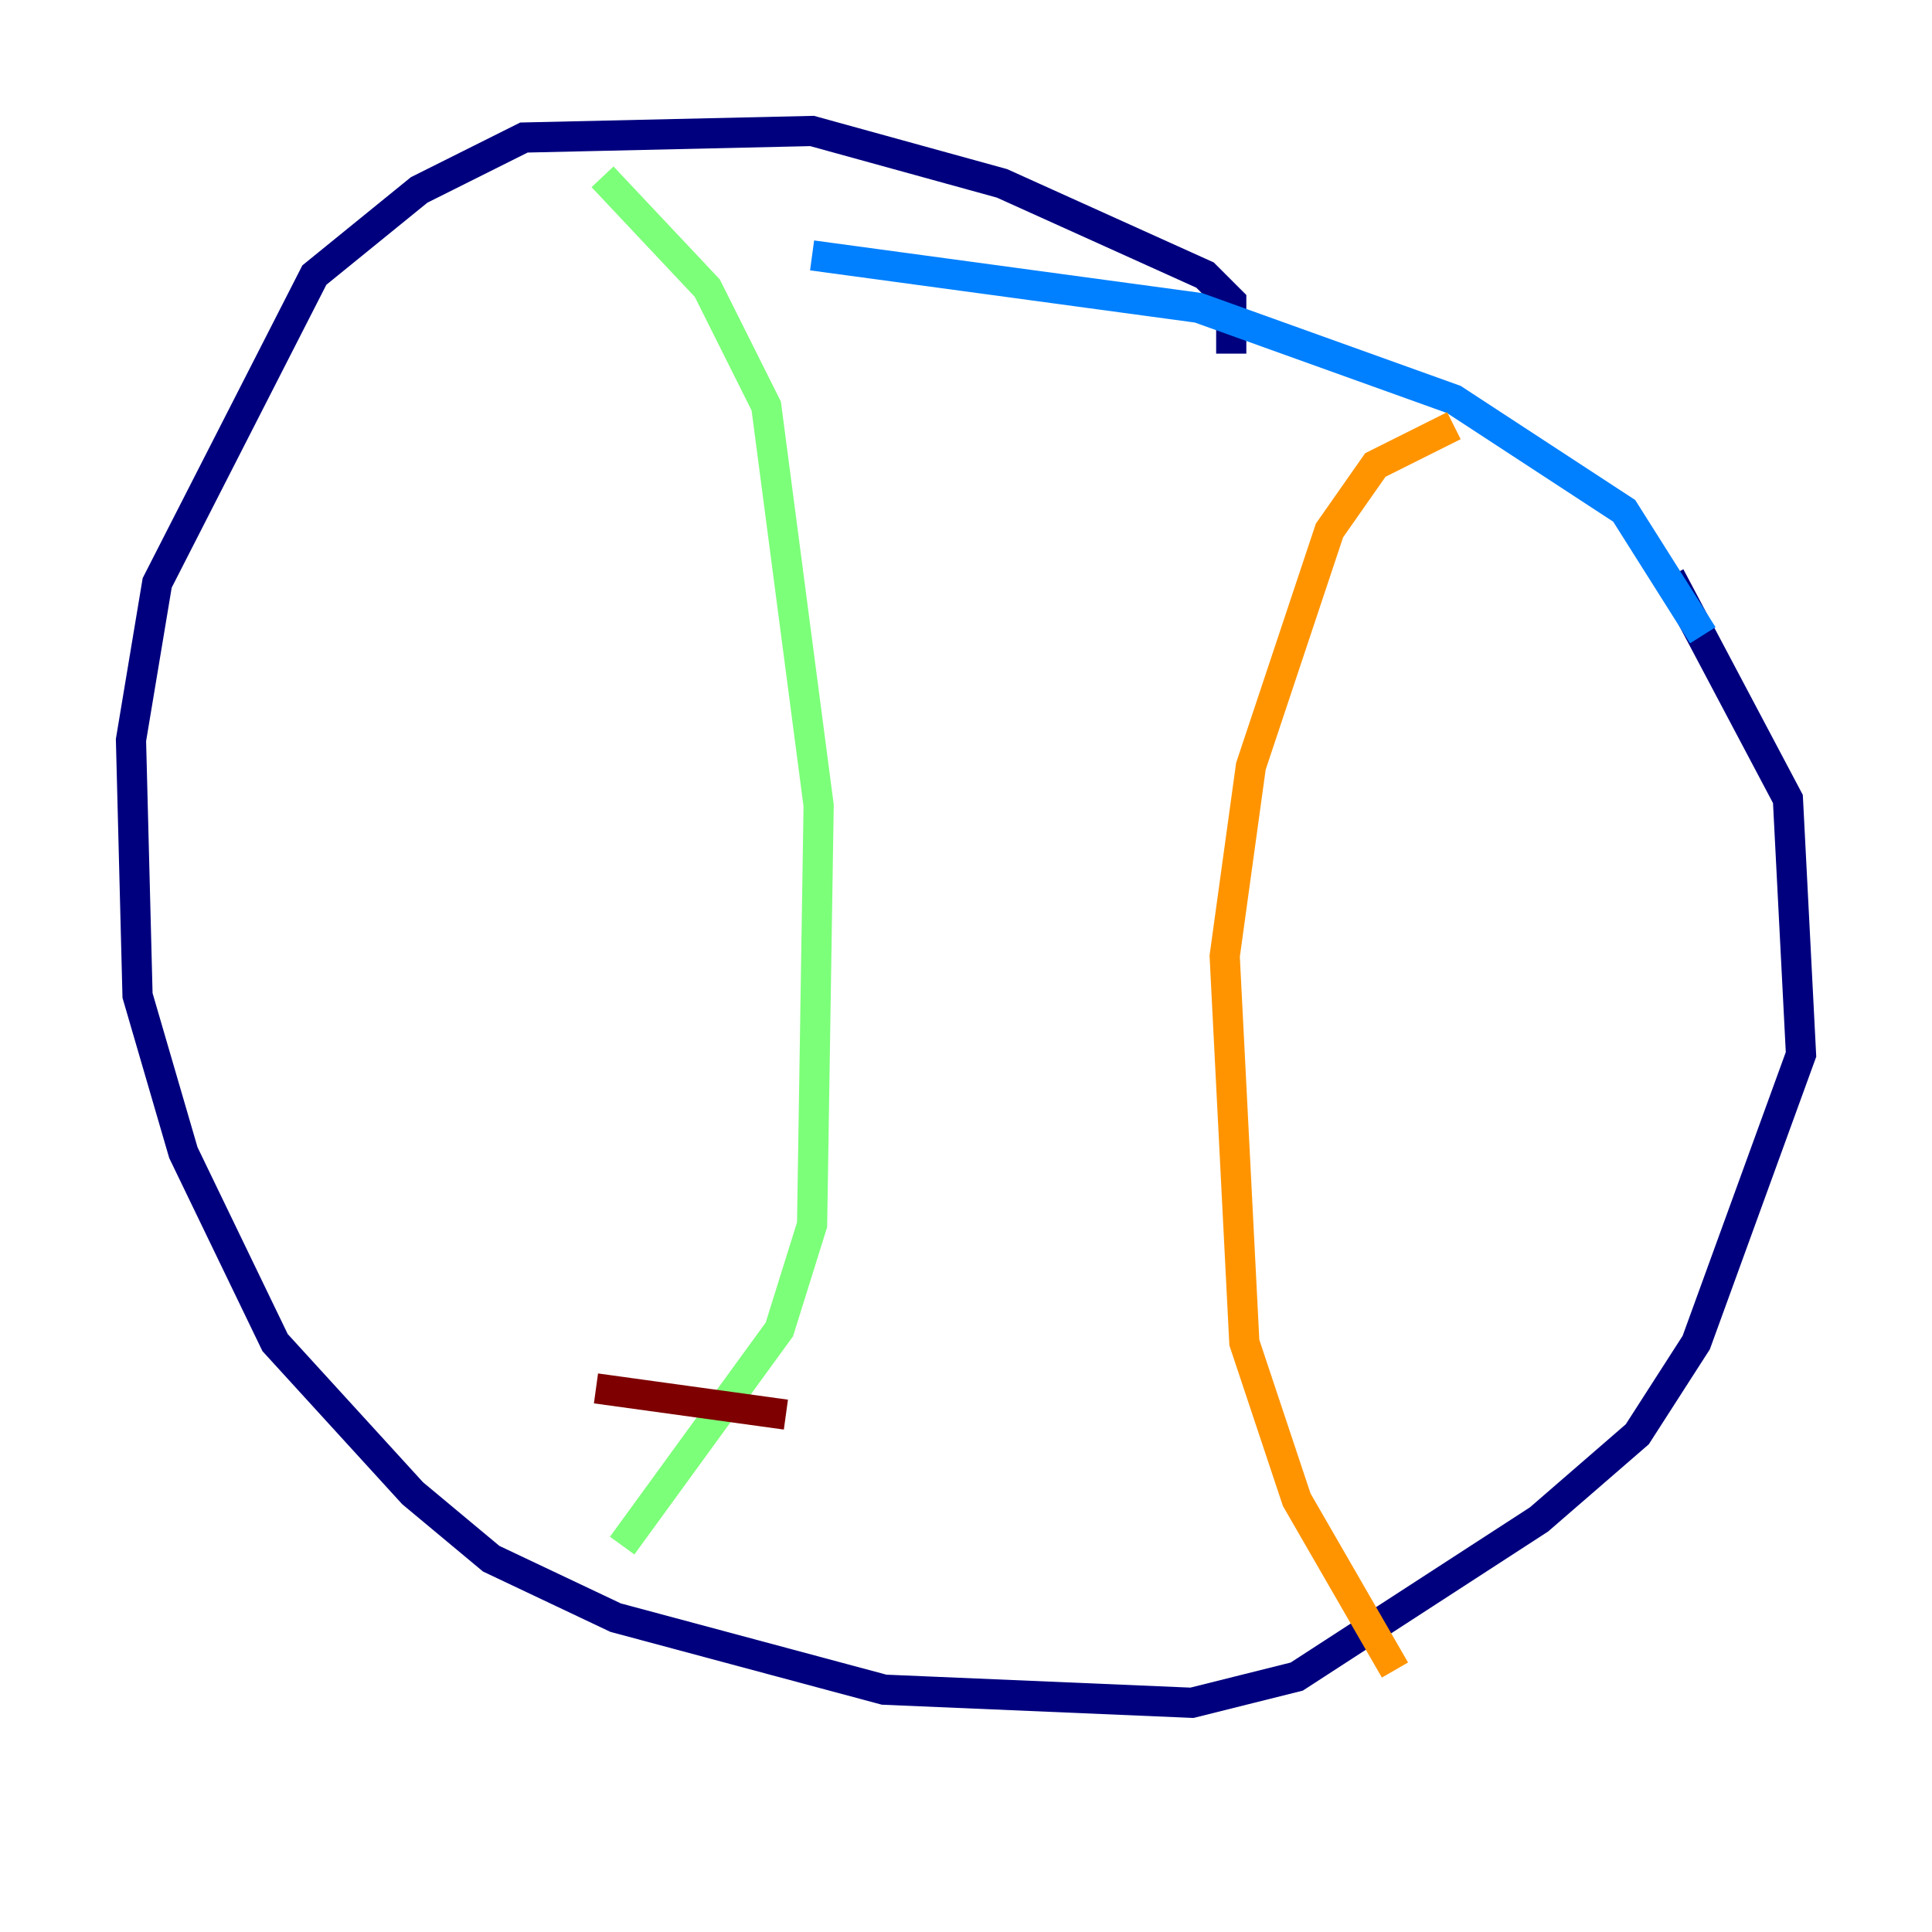 <?xml version="1.0" encoding="utf-8" ?>
<svg baseProfile="tiny" height="128" version="1.2" viewBox="0,0,128,128" width="128" xmlns="http://www.w3.org/2000/svg" xmlns:ev="http://www.w3.org/2001/xml-events" xmlns:xlink="http://www.w3.org/1999/xlink"><defs /><polyline fill="none" points="81.573,23.43 81.573,19.959 79.837,18.224 66.386,12.149 53.803,8.678 34.712,9.112 27.77,12.583 20.827,18.224 10.414,38.617 8.678,49.031 9.112,65.953 12.149,76.366 18.224,88.949 27.336,98.929 32.542,103.268 40.786,107.173 58.576,111.946 78.969,112.814 85.912,111.078 101.966,100.664 108.475,95.024 112.38,88.949 119.322,69.858 118.454,52.936 110.644,38.183" stroke="#00007f" stroke-width="2" /><polyline fill="none" points="112.814,42.088 107.607,33.844 96.325,26.468 79.403,20.393 53.803,16.922" stroke="#0080ff" stroke-width="2" /><polyline fill="none" points="39.919,11.715 46.861,19.091 50.766,26.902 54.237,53.37 53.803,81.139 51.634,88.081 41.22,102.4" stroke="#7cff79" stroke-width="2" /><polyline fill="none" points="96.325,28.203 91.119,30.807 88.081,35.146 82.875,50.766 81.139,63.349 82.441,88.949 85.912,99.363 92.42,110.644" stroke="#ff9400" stroke-width="2" /><polyline fill="none" points="39.485,91.986 52.068,93.722" stroke="#7f0000" stroke-width="2" /></svg>